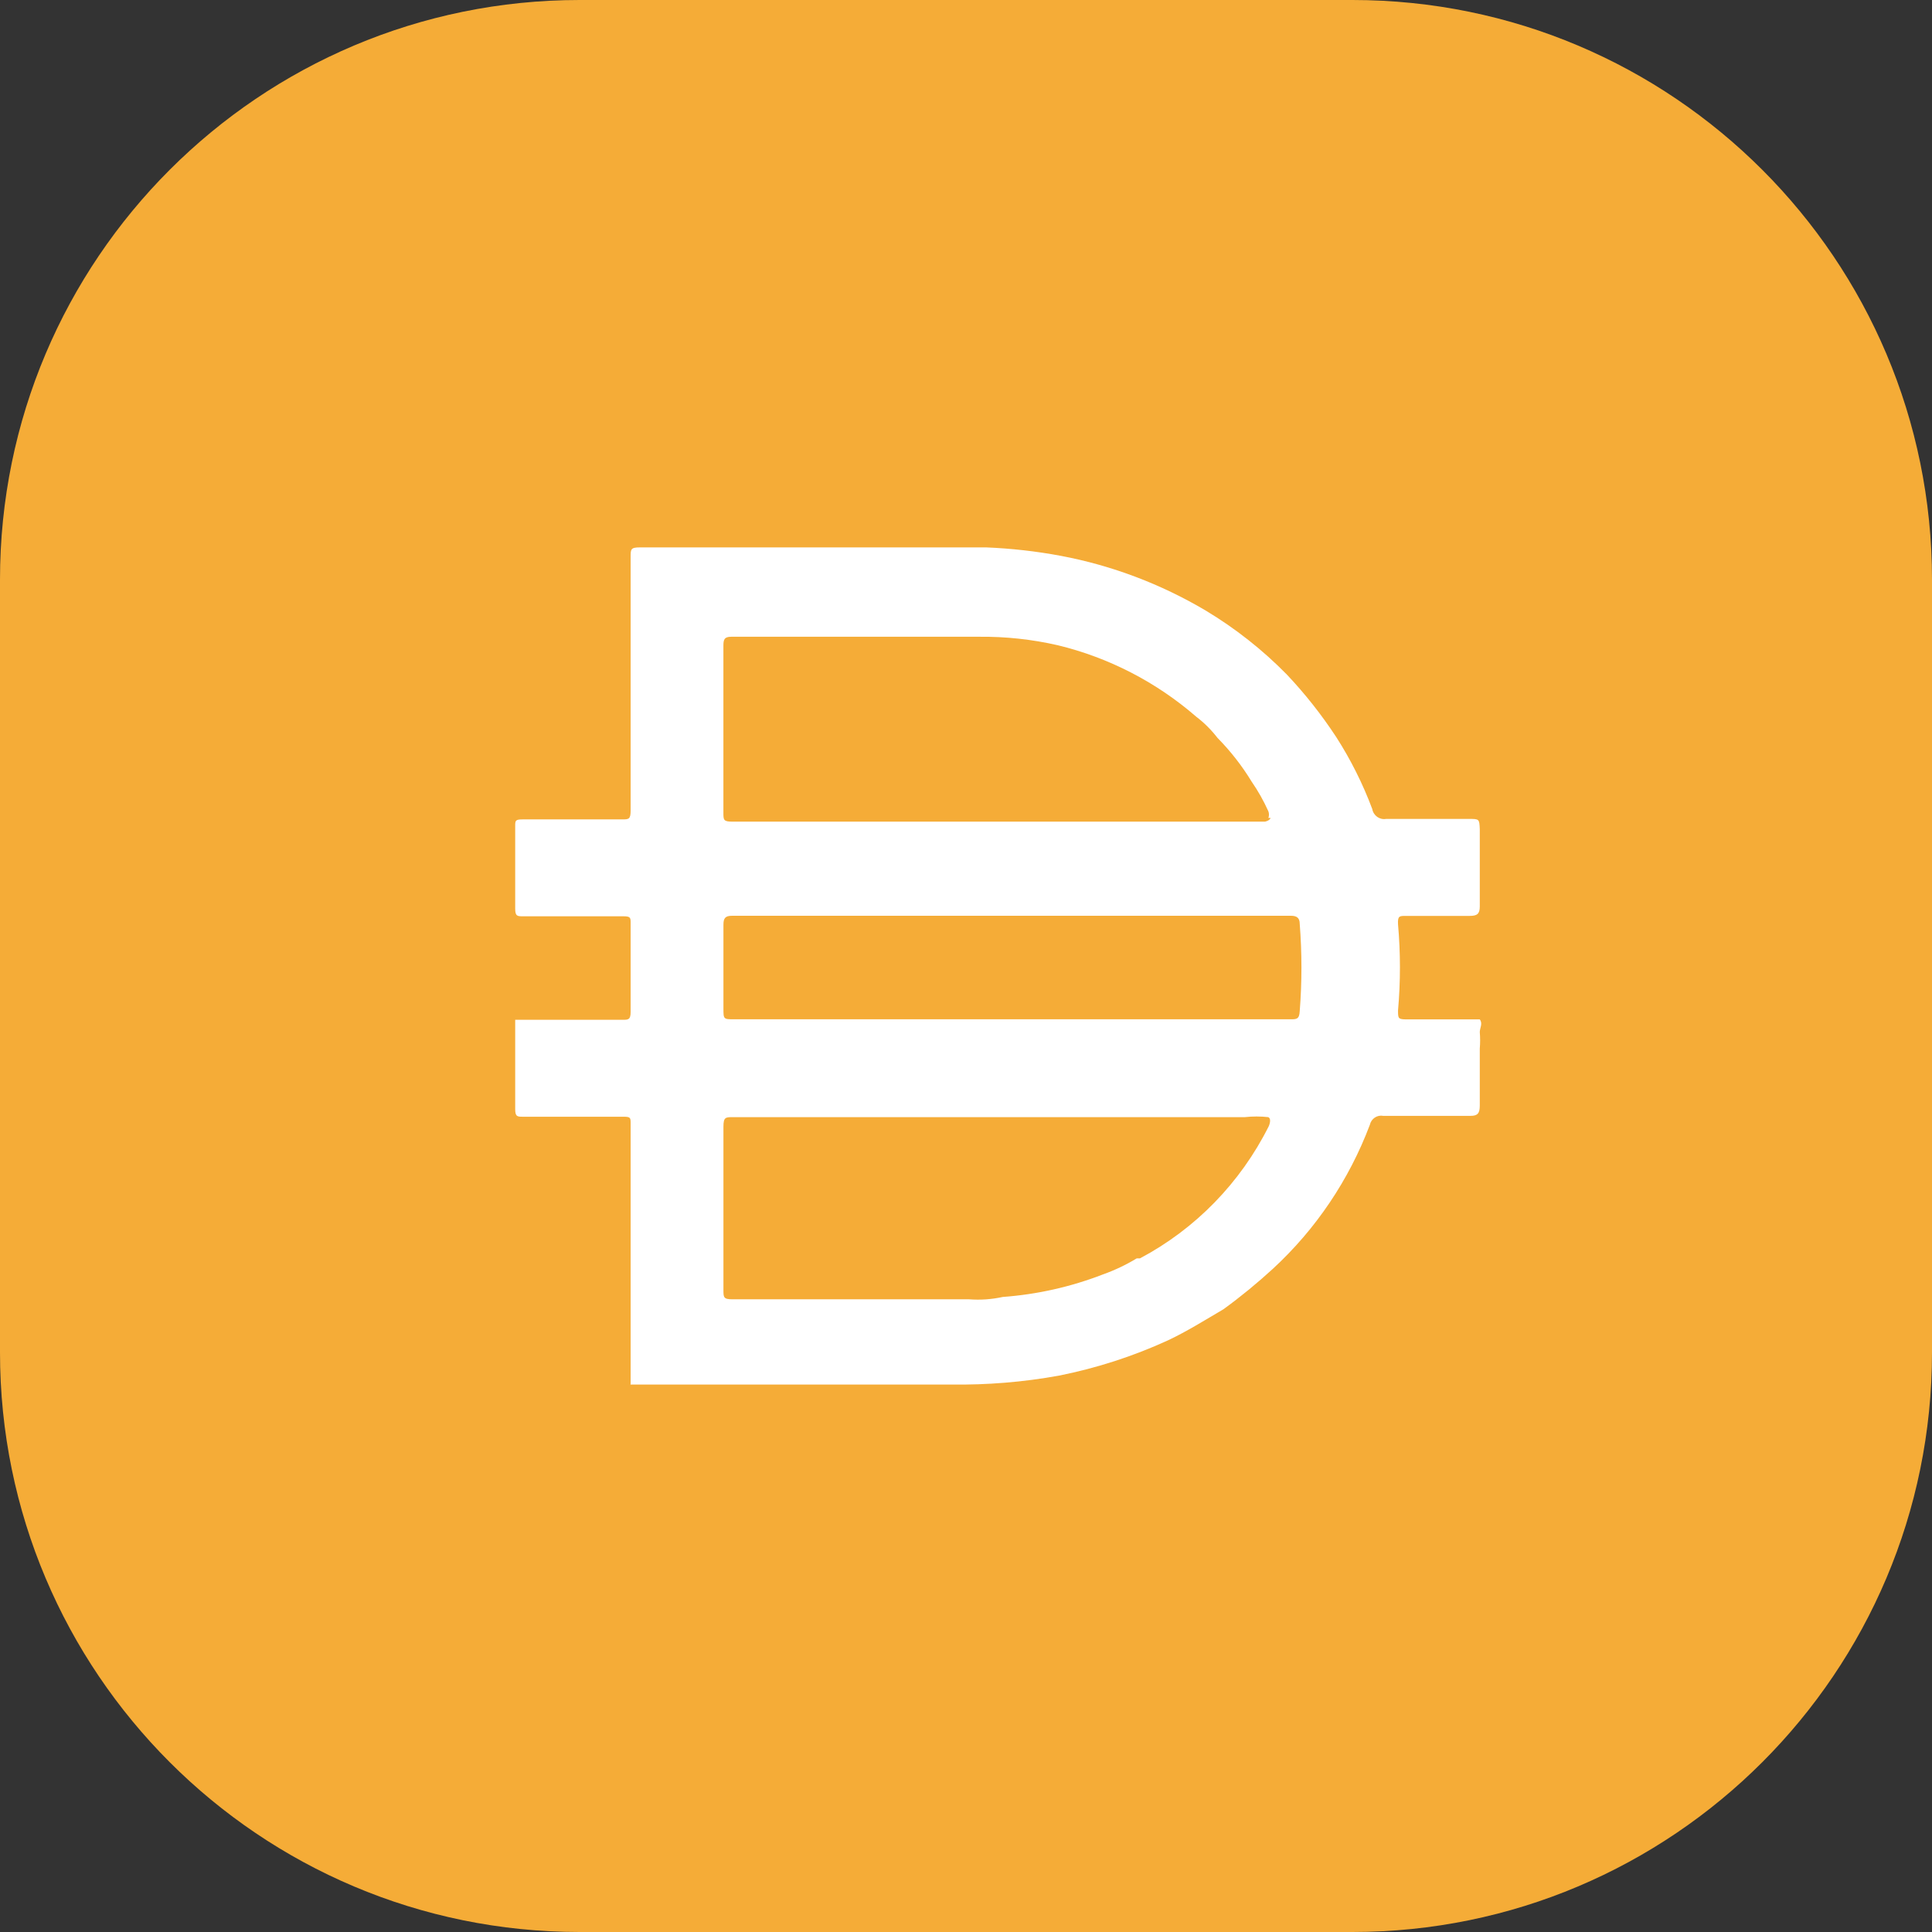 <svg width="60" height="60" viewBox="0 0 60 60" fill="none" xmlns="http://www.w3.org/2000/svg">
<rect x="0" y="0" width="60" height="60" fill="#333333" stroke="none"/>
<path d="M0 18C0 8.059 8.059 0 18 0H42C51.941 0 60 8.059 60 18V42C60 51.941 51.941 60 42 60H18C8.059 60 0 51.941 0 42V18Z" fill="#F5AC37"/>
<path d="M31.358 31.655H40.077C40.263 31.655 40.351 31.655 40.364 31.406C40.435 30.503 40.435 29.593 40.364 28.689C40.364 28.513 40.279 28.44 40.092 28.44H22.739C22.525 28.44 22.467 28.513 22.467 28.718V31.319C22.467 31.655 22.467 31.655 22.811 31.655H31.358ZM39.391 25.401C39.415 25.334 39.415 25.262 39.391 25.197C39.245 24.873 39.072 24.565 38.872 24.276C38.571 23.781 38.215 23.326 37.811 22.916C37.62 22.669 37.399 22.447 37.151 22.259C35.91 21.182 34.434 20.421 32.848 20.038C32.048 19.855 31.23 19.767 30.41 19.775H22.709C22.495 19.775 22.466 19.862 22.466 20.052V25.24C22.466 25.459 22.466 25.517 22.738 25.517H39.287C39.287 25.517 39.431 25.488 39.46 25.401H39.389H39.391ZM39.391 34.694C39.147 34.667 38.901 34.667 38.657 34.694H22.754C22.539 34.694 22.467 34.694 22.467 34.987V40.059C22.467 40.292 22.467 40.351 22.754 40.351H30.096C30.448 40.378 30.799 40.353 31.142 40.278C32.208 40.2 33.256 39.965 34.256 39.577C34.619 39.448 34.97 39.281 35.302 39.08H35.402C37.123 38.168 38.521 36.735 39.403 34.975C39.403 34.975 39.503 34.754 39.391 34.697V34.694ZM19.585 42.98V42.893V39.488V38.334V34.9C19.585 34.709 19.585 34.681 19.356 34.681H16.244C16.071 34.681 16 34.681 16 34.447V31.671H19.327C19.513 31.671 19.585 31.671 19.585 31.422V28.675C19.585 28.499 19.585 28.456 19.356 28.456H16.244C16.071 28.456 16 28.456 16 28.223V25.651C16 25.49 16 25.447 16.229 25.447H19.312C19.527 25.447 19.585 25.447 19.585 25.169V17.293C19.585 17.059 19.585 17 19.872 17H30.627C31.408 17.032 32.183 17.119 32.95 17.263C34.531 17.561 36.05 18.136 37.439 18.958C38.36 19.511 39.208 20.178 39.962 20.946C40.53 21.547 41.043 22.197 41.497 22.889C41.948 23.591 42.323 24.341 42.617 25.125C42.653 25.329 42.845 25.467 43.046 25.432H45.613C45.942 25.432 45.942 25.432 45.956 25.754V28.151C45.956 28.385 45.871 28.444 45.641 28.444H43.661C43.461 28.444 43.403 28.444 43.417 28.706C43.496 29.597 43.496 30.49 43.417 31.38C43.417 31.628 43.417 31.658 43.691 31.658H45.956C46.056 31.789 45.956 31.921 45.956 32.053C45.97 32.223 45.97 32.394 45.956 32.564V34.333C45.956 34.581 45.884 34.654 45.668 34.654H42.958C42.769 34.618 42.585 34.741 42.542 34.932C41.897 36.642 40.864 38.175 39.53 39.404C39.042 39.851 38.53 40.272 37.995 40.66C37.421 40.997 36.863 41.347 36.274 41.625C35.191 42.122 34.055 42.488 32.889 42.721C31.783 42.922 30.66 43.014 29.534 42.998H19.581V42.983L19.585 42.98Z" fill="white"/>
</svg>
